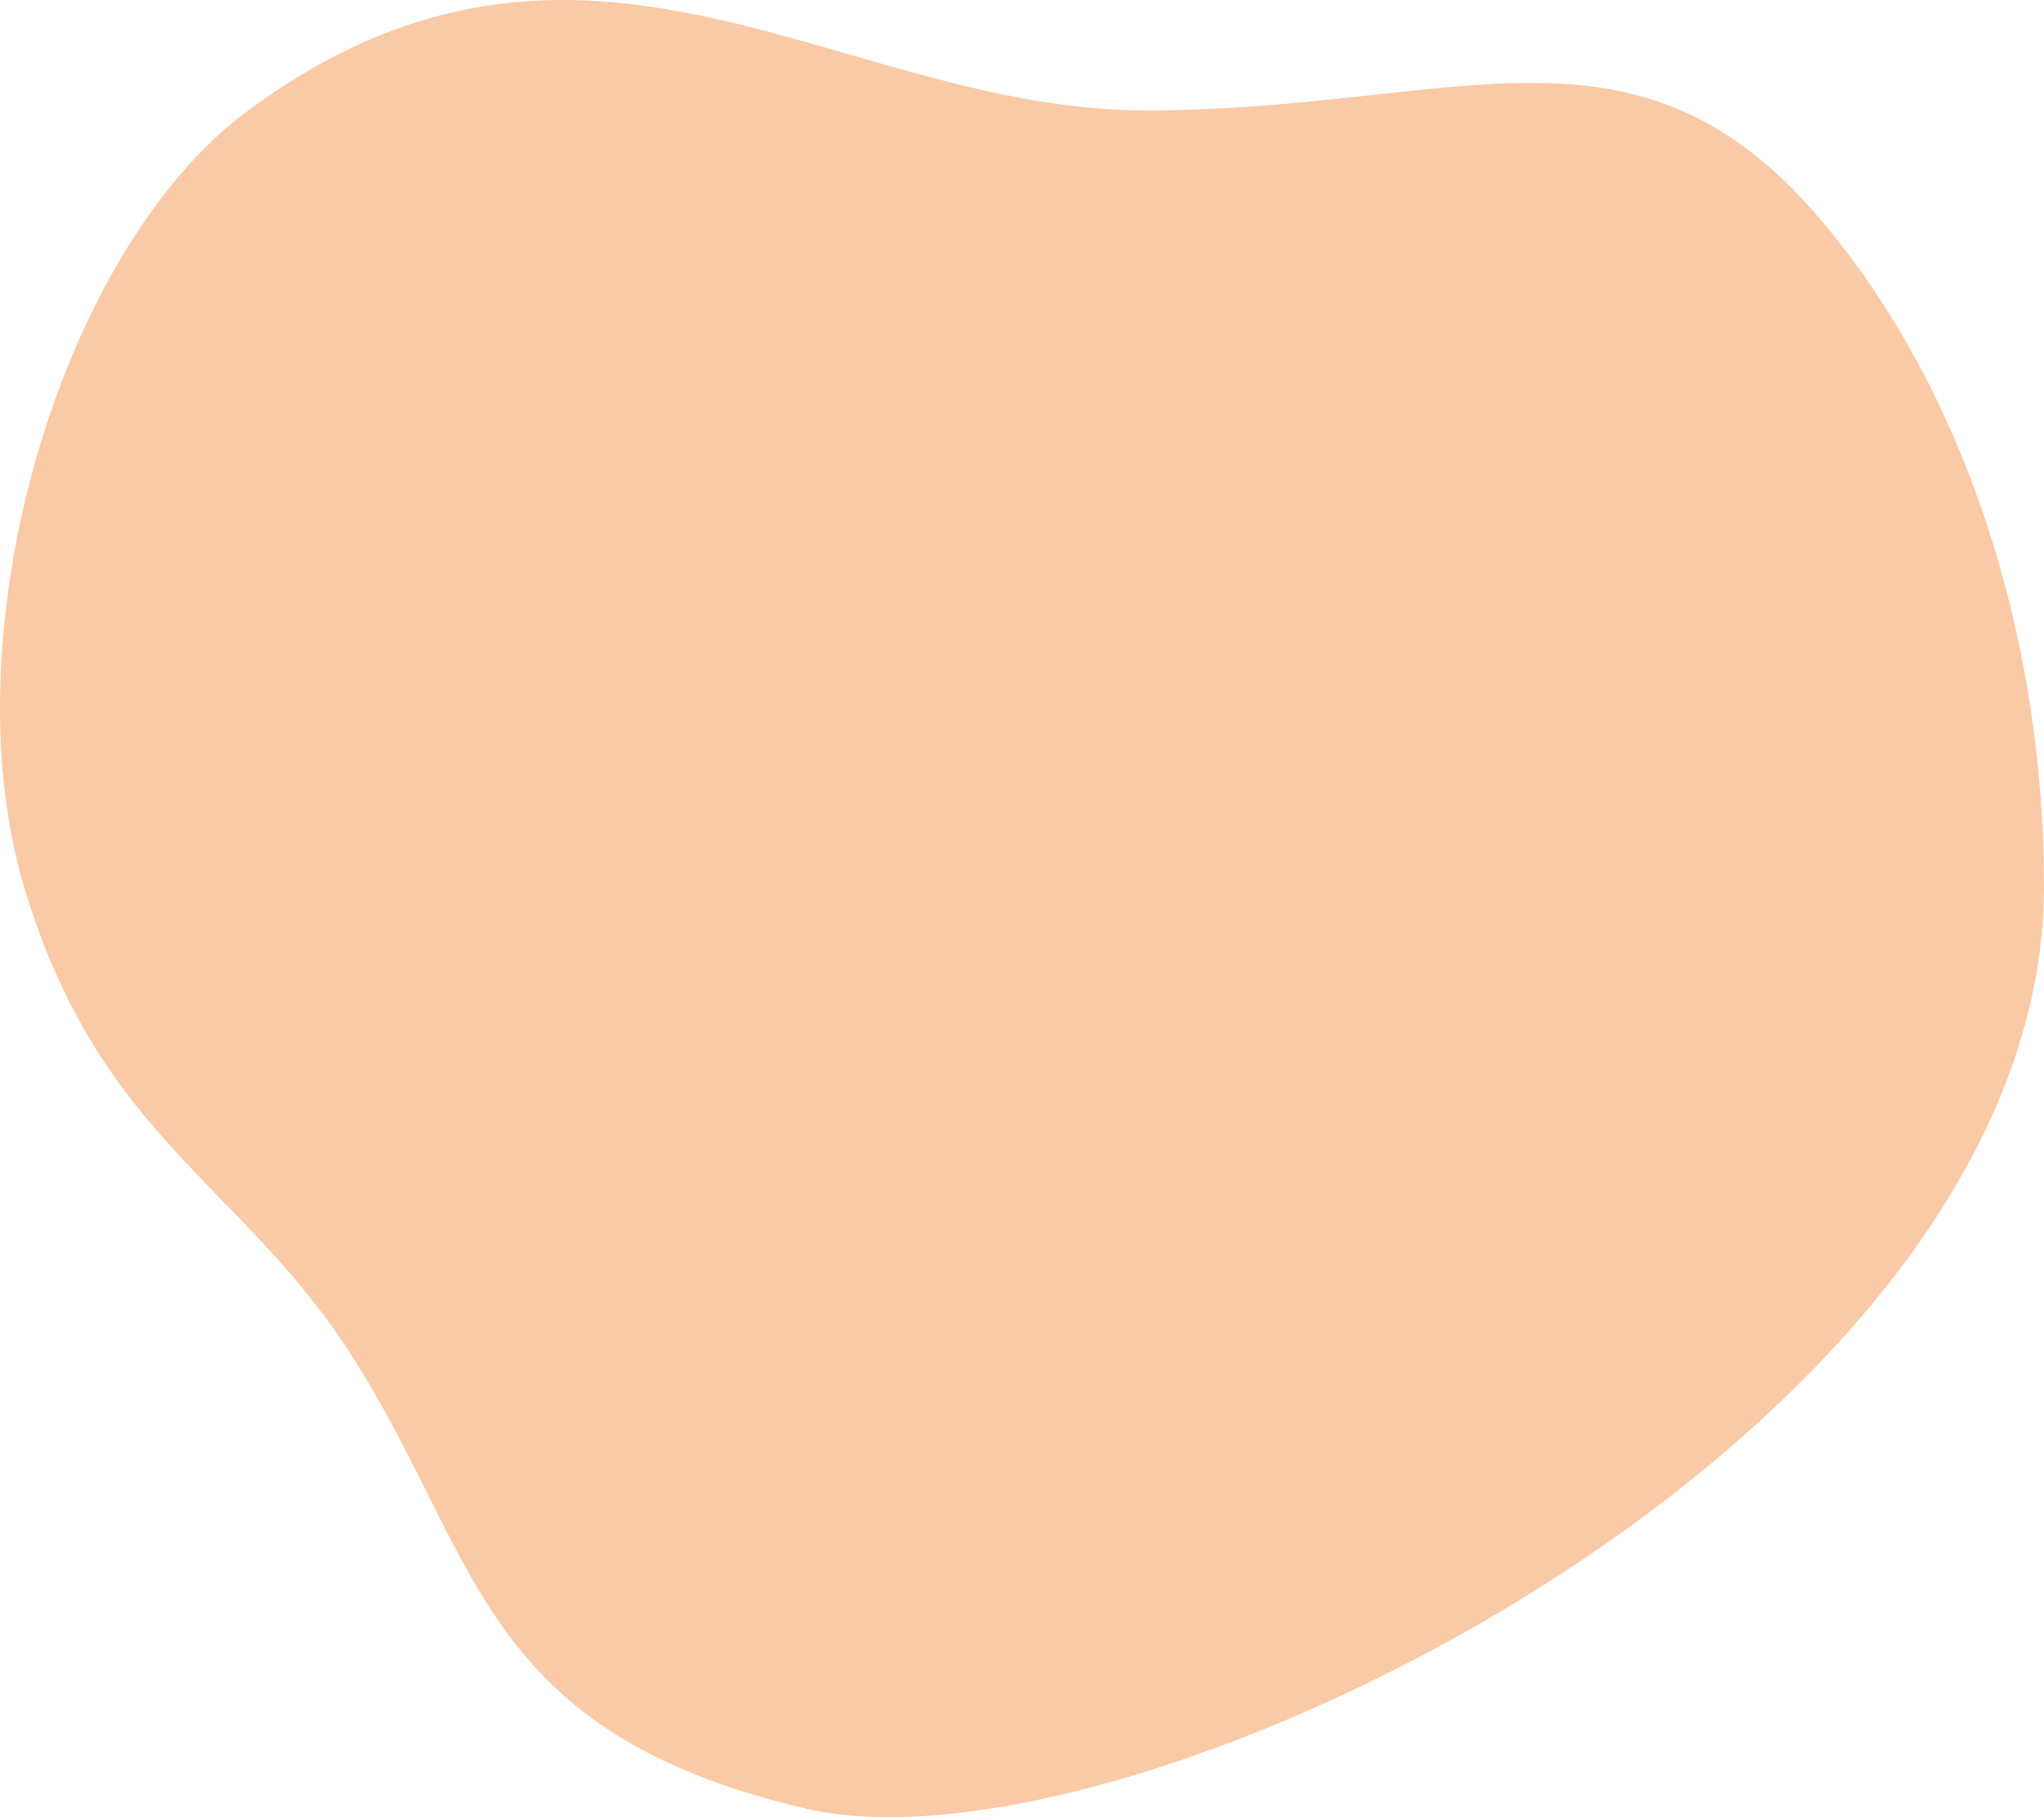 <svg width="180px" height="160px" viewBox="0 0 180 160" version="1.1" xmlns="http://www.w3.org/2000/svg" xmlns:xlink="http://www.w3.org/1999/xlink">
    <g id="Page-1" stroke="none" stroke-width="1" fill="none" fill-rule="evenodd" opacity="0.4">
        <g id="Jesters-Catering" transform="translate(-270, -820)" fill="#F3781F">
            <g id="Pack-1" transform="translate(250, 740)">
                <path d="M91.036,239.258 C119.795,245.946 200,206.506 200,158.013 C200,136.484 193.262,114.5 180.233,99.227 C163.916,80.099 148.248,89.722 120.933,89.722 C93.901,89.721 71.517,67.848 41.867,89.722 C25.237,101.991 15.463,135.731 22.1,158.013 C28.736,180.296 41.343,184.112 51.221,199.739 C62.277,217.232 62.277,232.57 91.036,239.258 Z" id="Oval"></path>
            </g>
        </g>
    </g>
</svg>